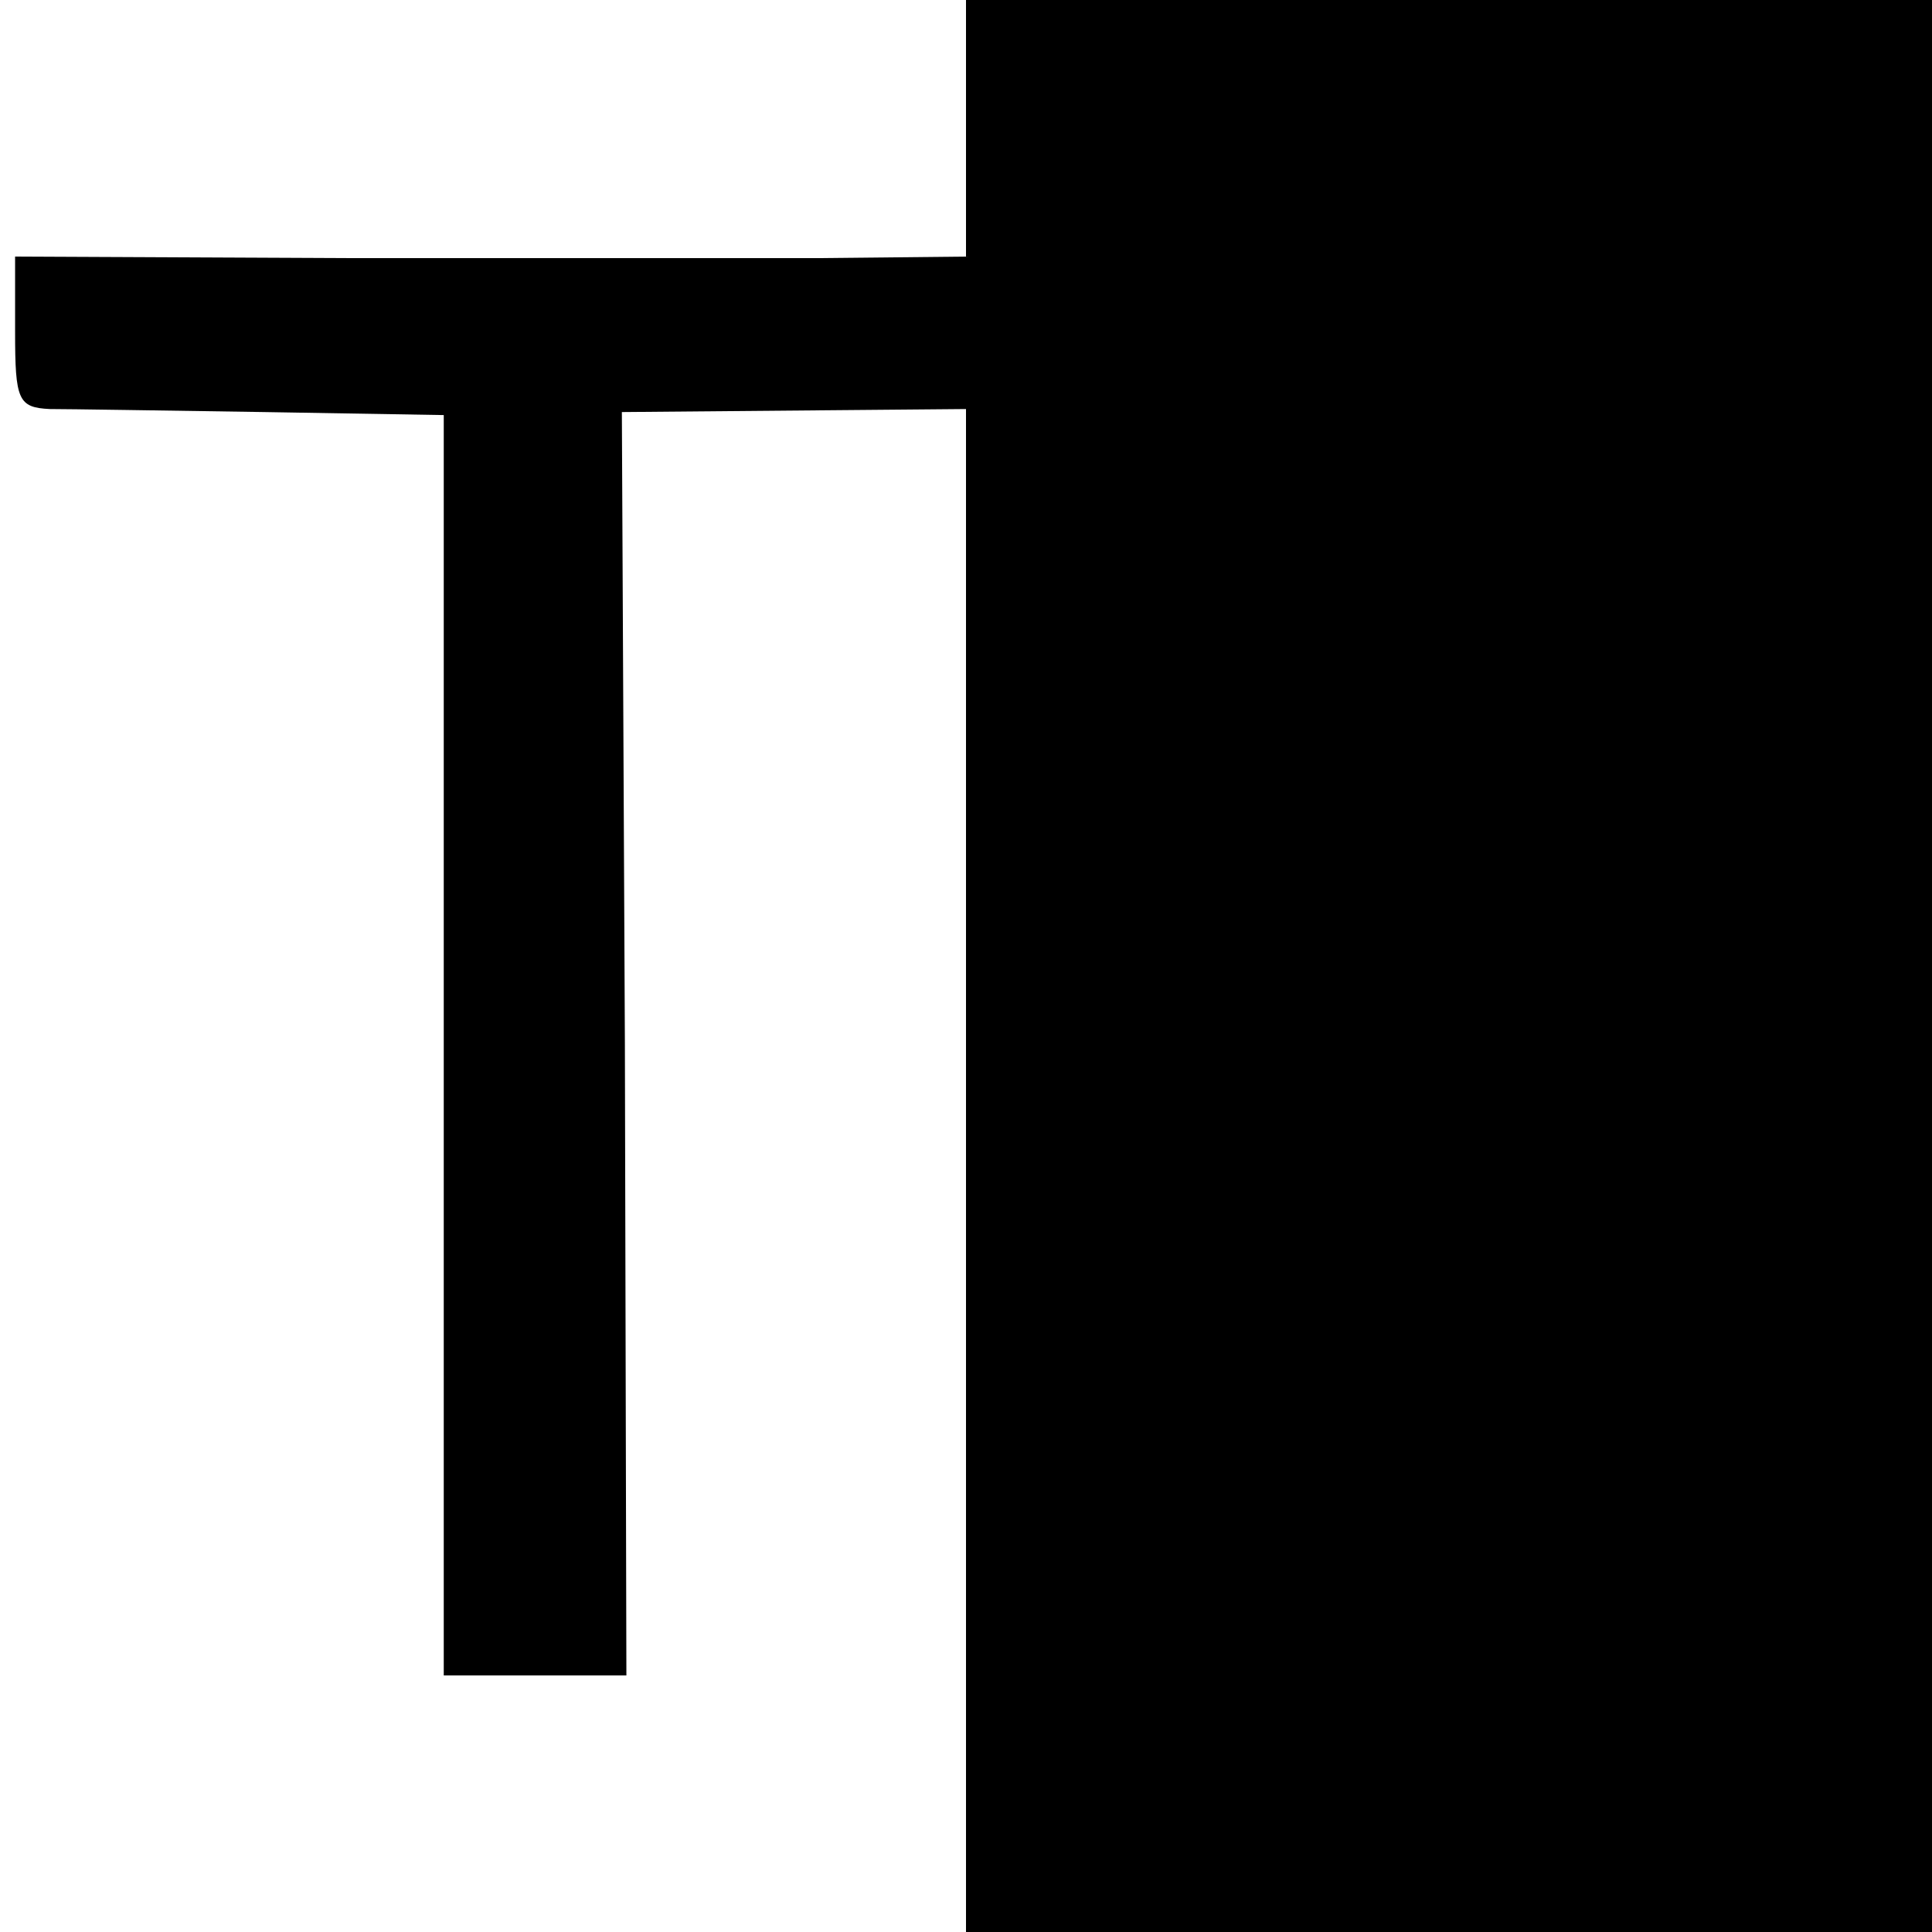 <?xml version="1.0" standalone="no"?>
<!DOCTYPE svg PUBLIC "-//W3C//DTD SVG 20010904//EN"
 "http://www.w3.org/TR/2001/REC-SVG-20010904/DTD/svg10.dtd">
<svg version="1.0" xmlns="http://www.w3.org/2000/svg"
 width="128pt" height="128pt" viewBox="0 0 128 128"
 preserveAspectRatio="xMidYMid meet">
<g transform="translate(0,128) scale(0.1,-0.1)"
fill="#000000" stroke="none">
<path d="M640 1195 l0 -85 -97 -1 c-54 0 -196 0 -315 0 l-218 1 0 -50 c0 -45
2 -50 23 -51 12 0 76 -1 142 -2 l119 -2 0 -417 0 -418 60 0 61 0 -1 419 -2
418 114 1 114 1 0 -505 0 -504 320 0 320 0 0 640 0 640 -320 0 -320 0 0 -85z"/>
</g>
</svg>
